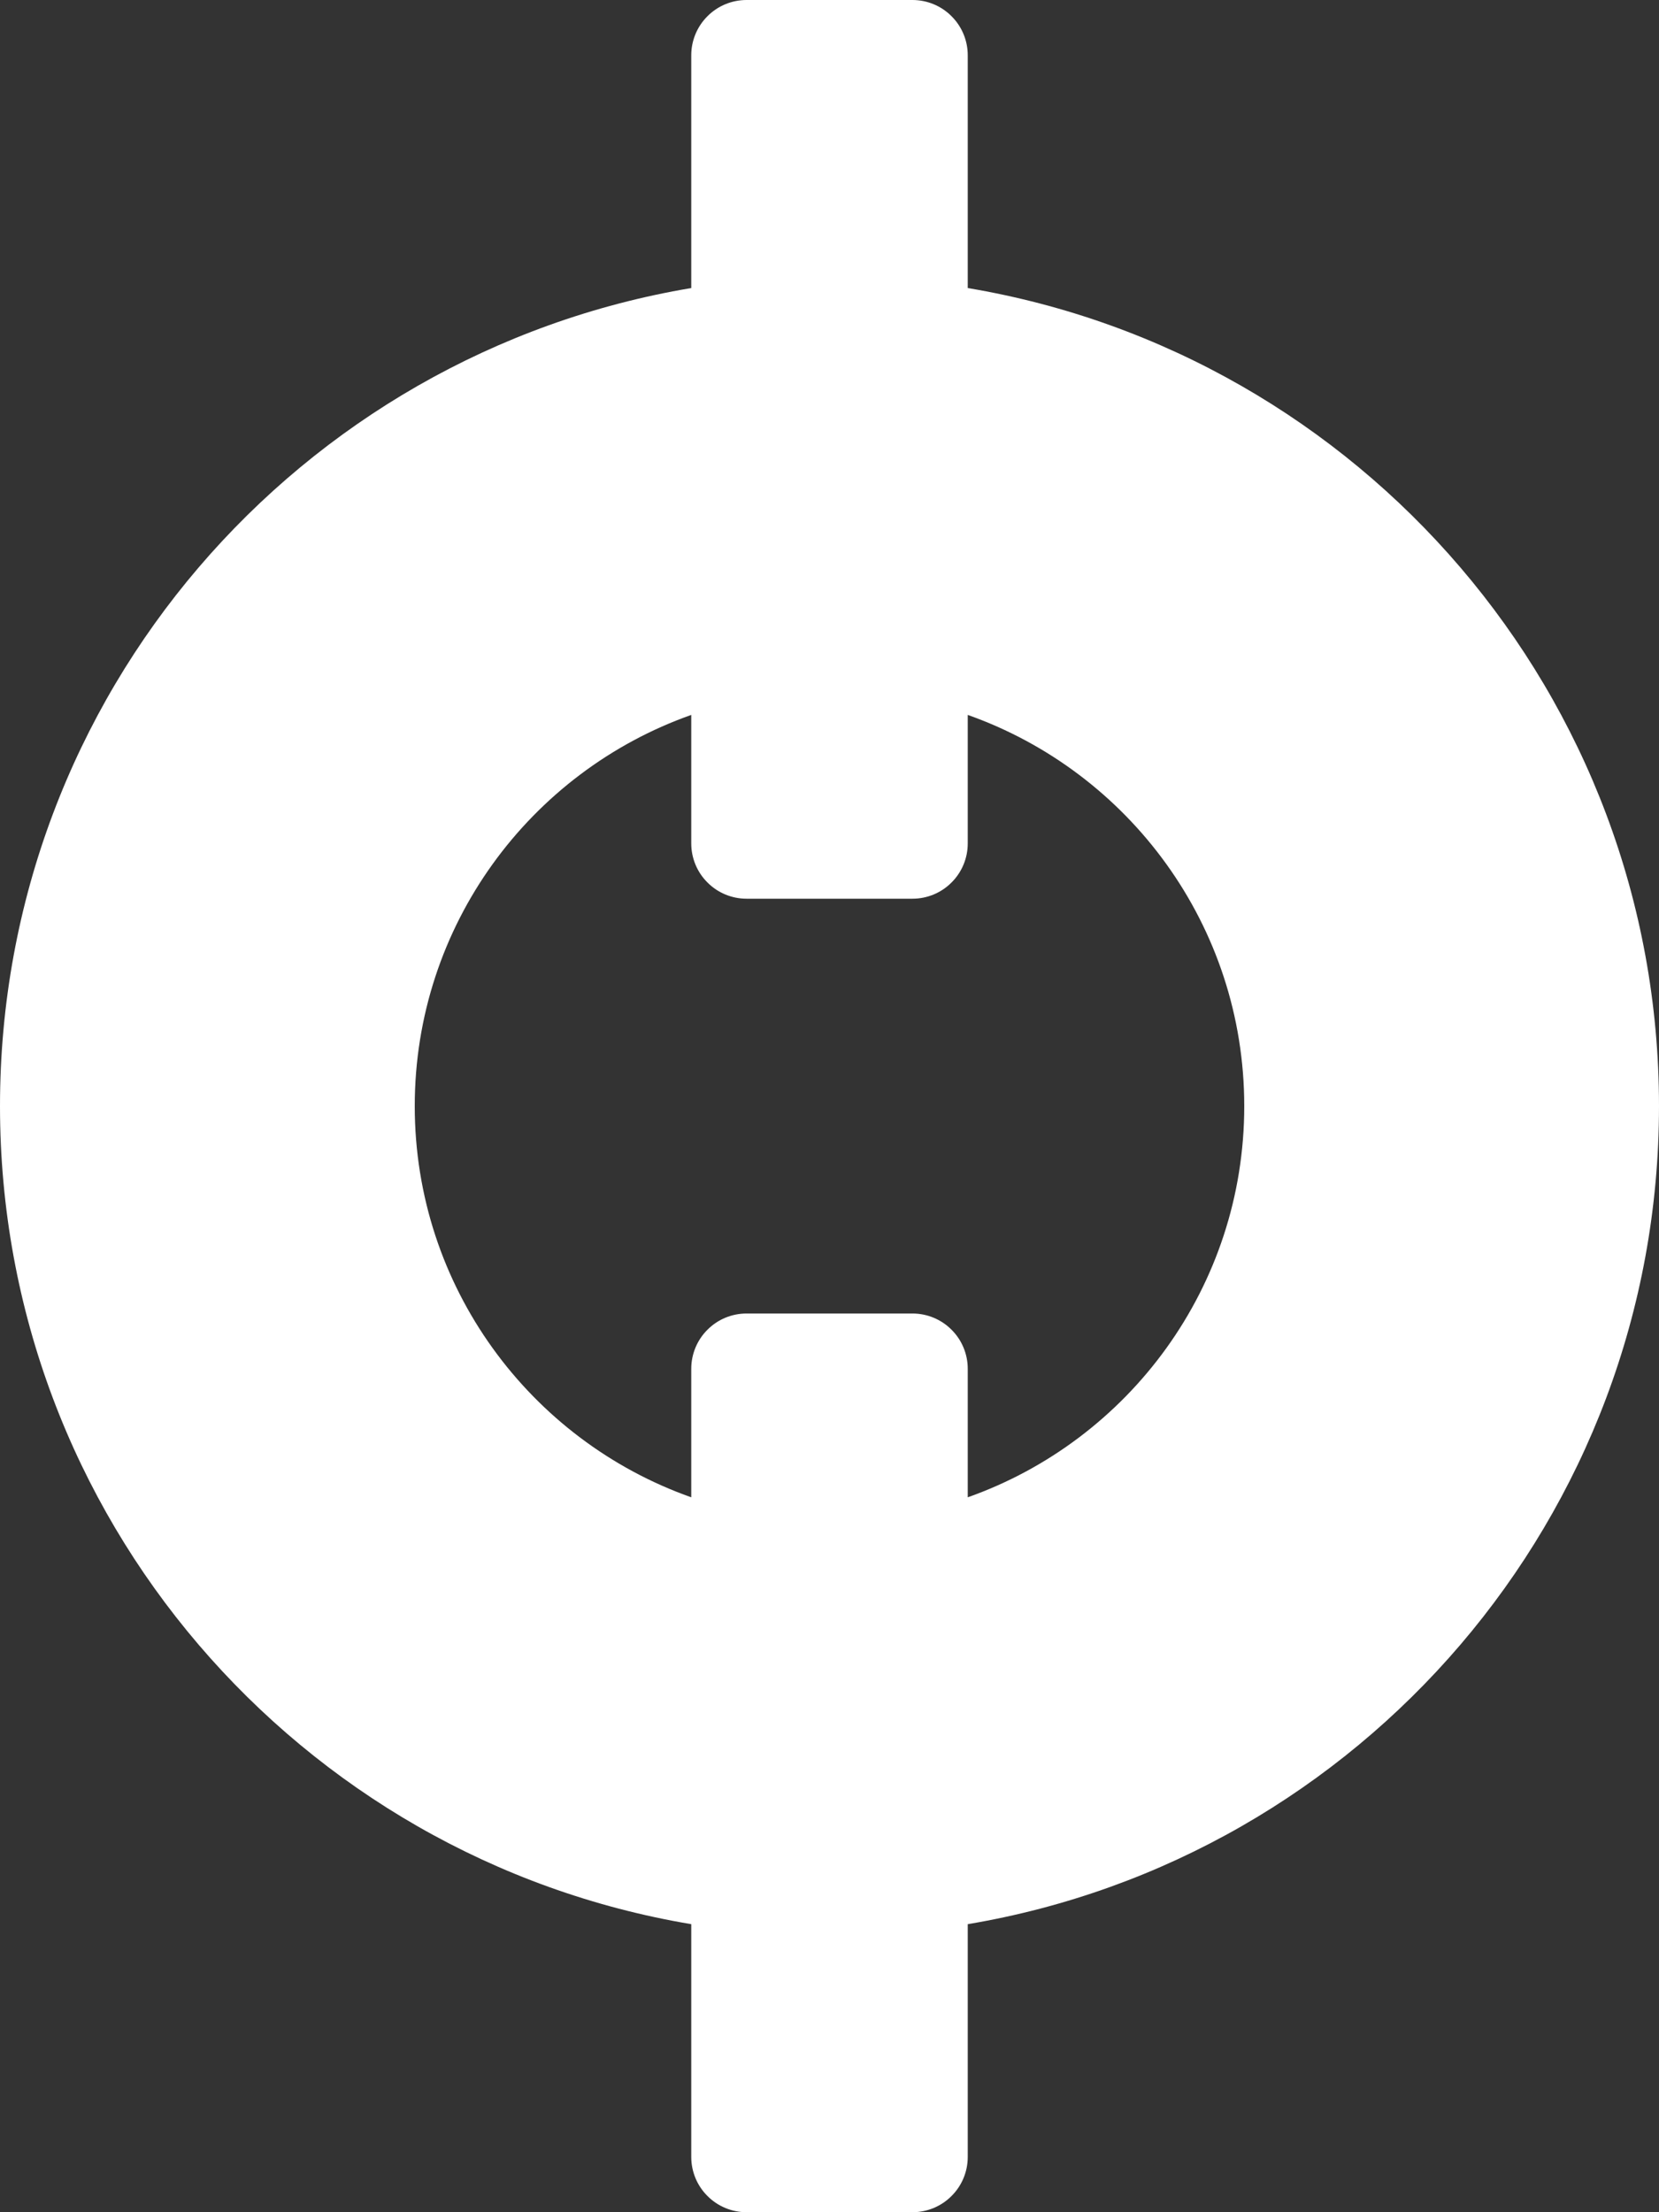 <svg width="18" height="24" viewBox="0 0 18 24" fill="none" xmlns="http://www.w3.org/2000/svg">
<rect x="0" y="0" width="18" height="24" fill="#333333" stroke="none"/>
<path d="M8.1 24C7.941 24 7.788 23.937 7.676 23.824C7.563 23.712 7.5 23.559 7.5 23.4V20.875C3.244 20.161 0 16.459 0 12C0 7.54 3.244 3.839 7.5 3.125V0.6C7.5 0.441 7.563 0.288 7.676 0.176C7.788 0.063 7.941 -3.57628e-07 8.1 -3.57628e-07H9.9C10.059 -3.57628e-07 10.212 0.063 10.324 0.176C10.437 0.288 10.5 0.441 10.5 0.6V3.125C14.757 3.839 18 7.54 18 12C18 16.459 14.757 20.161 10.5 20.875V23.4C10.5 23.559 10.437 23.712 10.324 23.824C10.212 23.937 10.059 24 9.9 24H8.1ZM7.5 16.244V14.85C7.5 14.691 7.563 14.538 7.676 14.426C7.788 14.313 7.941 14.25 8.1 14.25H9.9C10.059 14.25 10.212 14.313 10.324 14.426C10.437 14.538 10.5 14.691 10.5 14.85V16.244C12.248 15.626 13.5 13.959 13.5 12C13.5 10.041 12.248 8.374 10.5 7.756V9.15C10.5 9.309 10.437 9.462 10.324 9.574C10.212 9.687 10.059 9.75 9.9 9.75H8.1C7.941 9.75 7.788 9.687 7.676 9.574C7.563 9.462 7.5 9.309 7.5 9.15V7.756C5.752 8.374 4.5 10.041 4.5 12C4.5 13.959 5.752 15.626 7.5 16.244Z" fill="white"/>
</svg>
